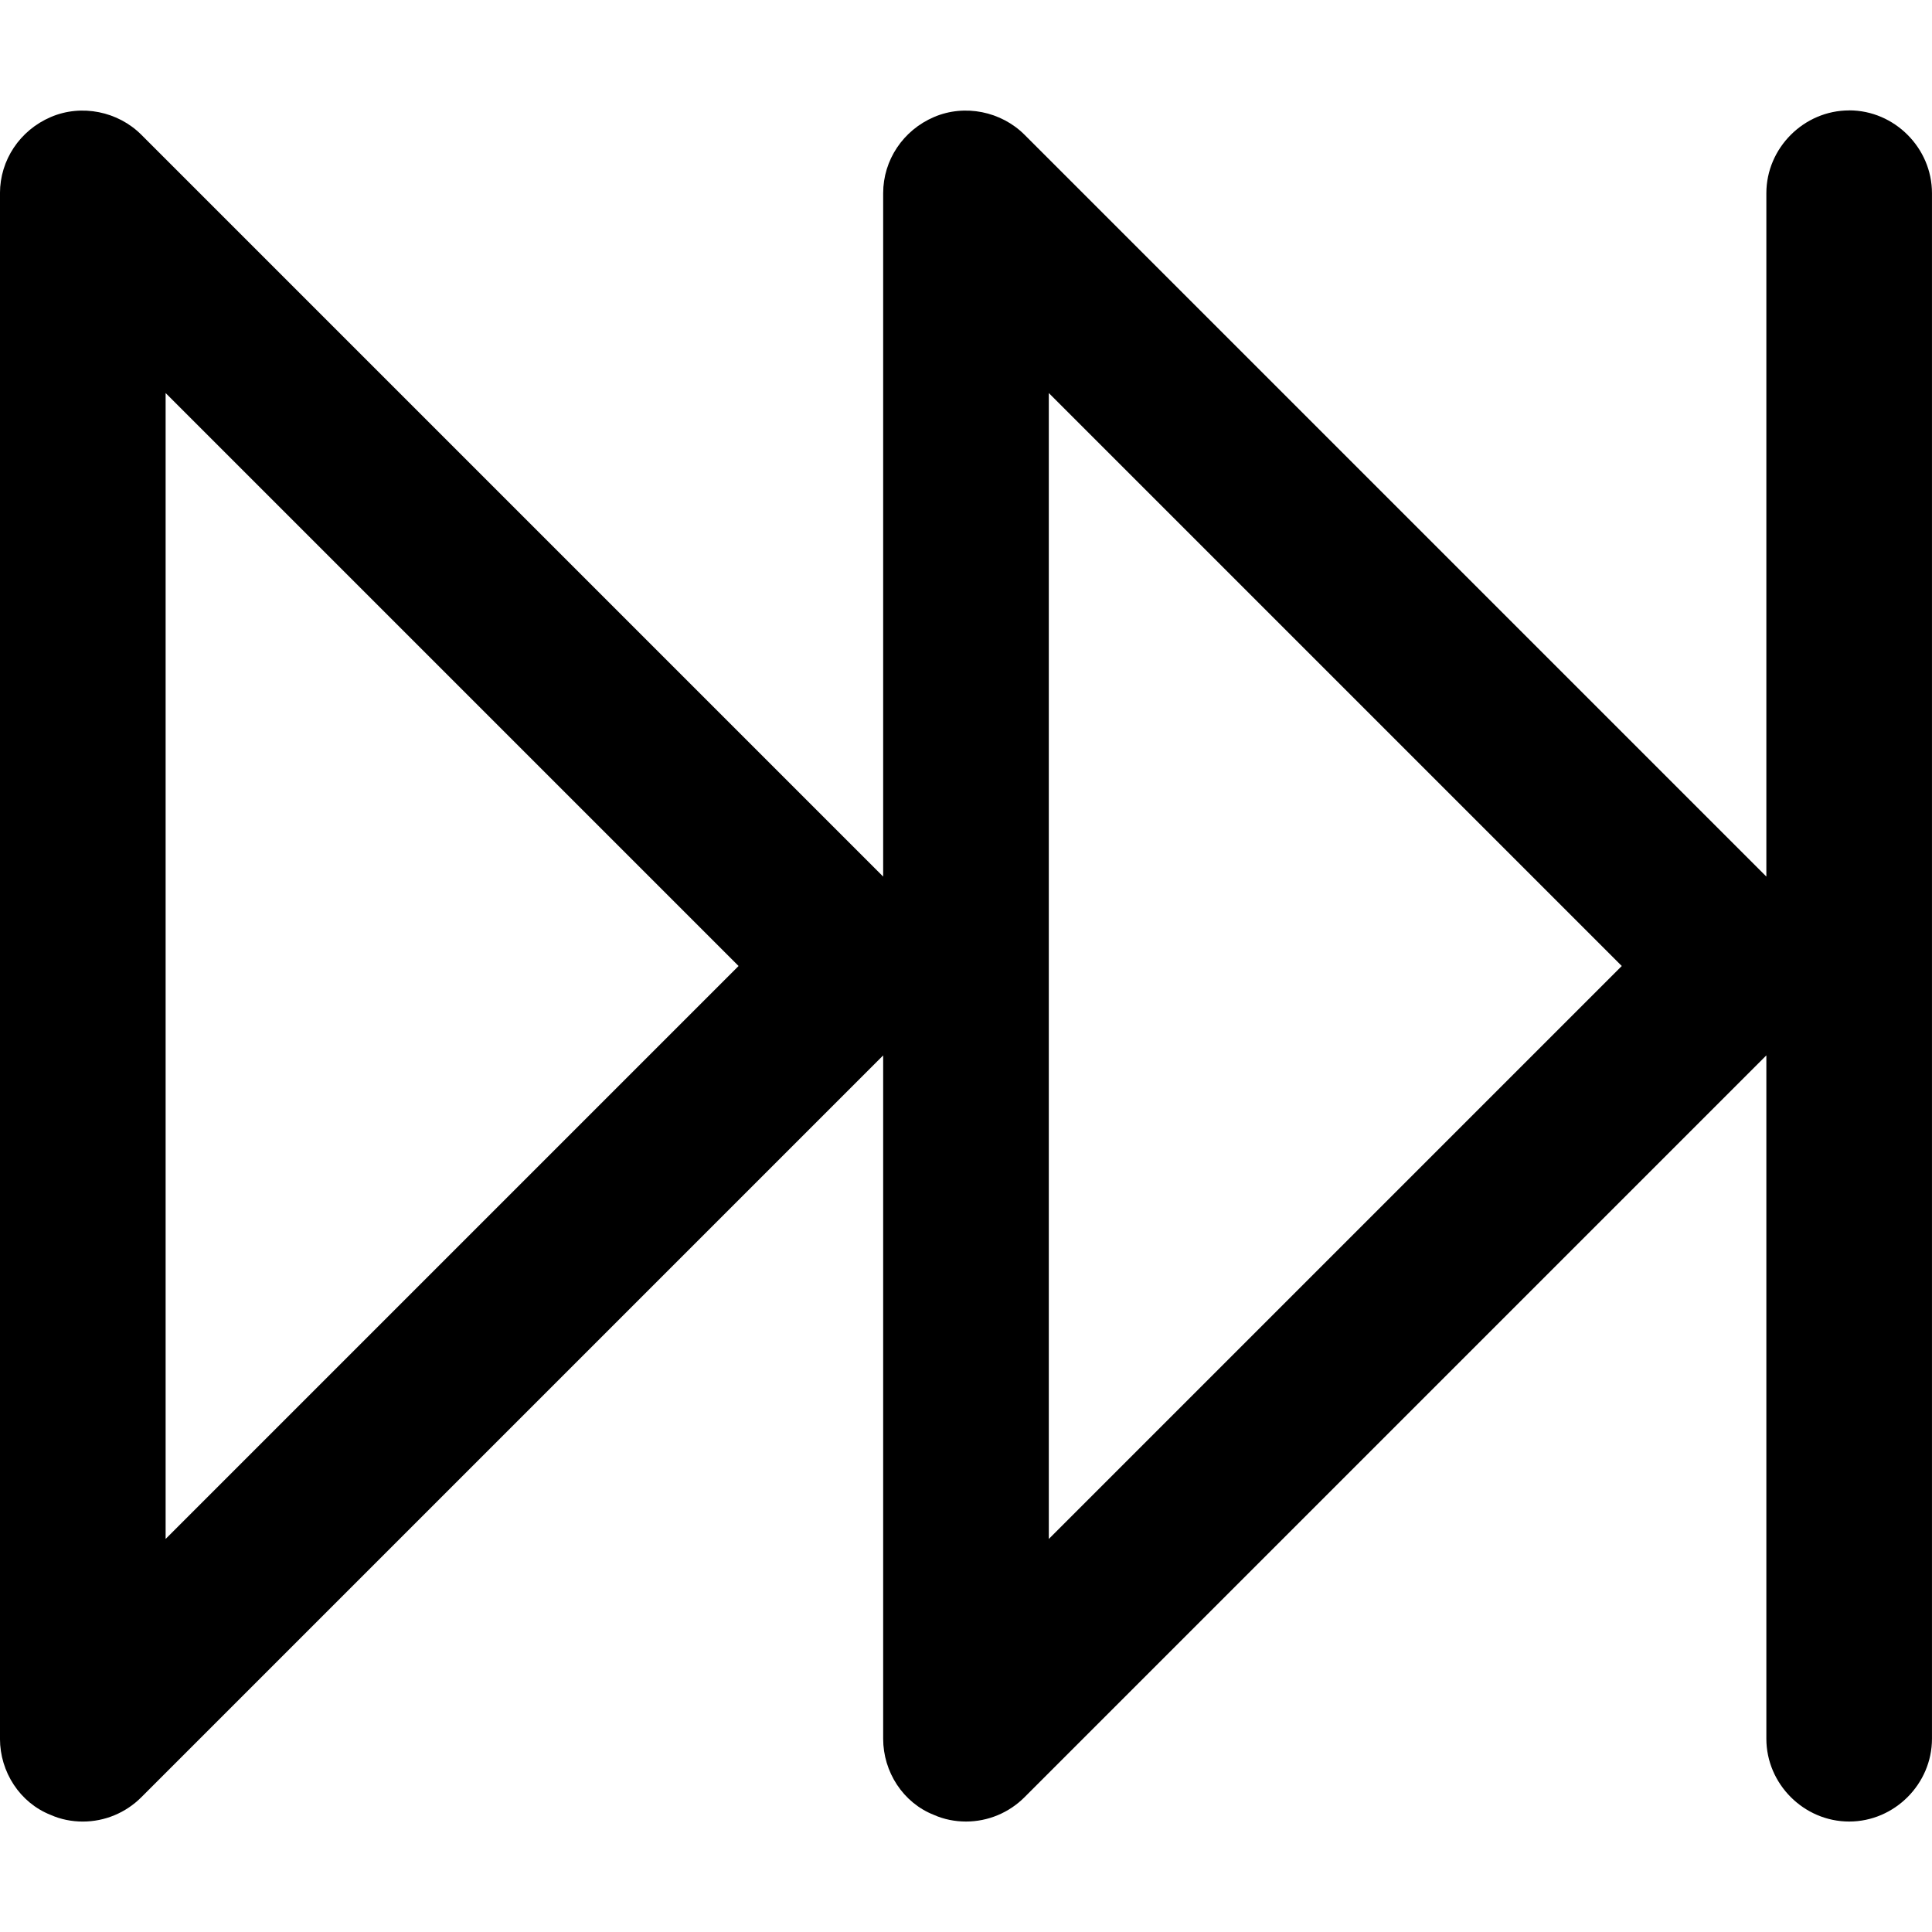 <!-- Generated by IcoMoon.io -->
<svg version="1.1" xmlns="http://www.w3.org/2000/svg" width="80" height="80" viewBox="0 0 80 80">
<title>fast-forward</title>
<path d="M76.57 4.572c-1.874 0-3.429 1.554-3.429 3.429v28.296l-30.719-30.719c-0.96-0.96-2.469-1.28-3.749-0.731s-2.103 1.783-2.103 3.154v28.296l-30.719-30.719c-0.96-0.96-2.469-1.28-3.749-0.731s-2.103 1.783-2.103 3.154v63.998c0 1.371 0.823 2.651 2.103 3.154 0.411 0.183 0.869 0.274 1.326 0.274 0.914 0 1.783-0.366 2.423-1.006l30.719-30.719v28.296c0 1.371 0.823 2.651 2.103 3.154 0.411 0.183 0.869 0.274 1.326 0.274 0.914 0 1.783-0.366 2.423-1.006l30.719-30.719v28.296c0 1.874 1.554 3.429 3.429 3.429s3.429-1.554 3.429-3.429v-63.998c0-1.874-1.554-3.429-3.429-3.429zM6.858 63.725v-47.45l23.725 23.725-23.725 23.725zM43.429 63.725v-47.45l23.725 23.725-23.725 23.725z"></path>
</svg>

